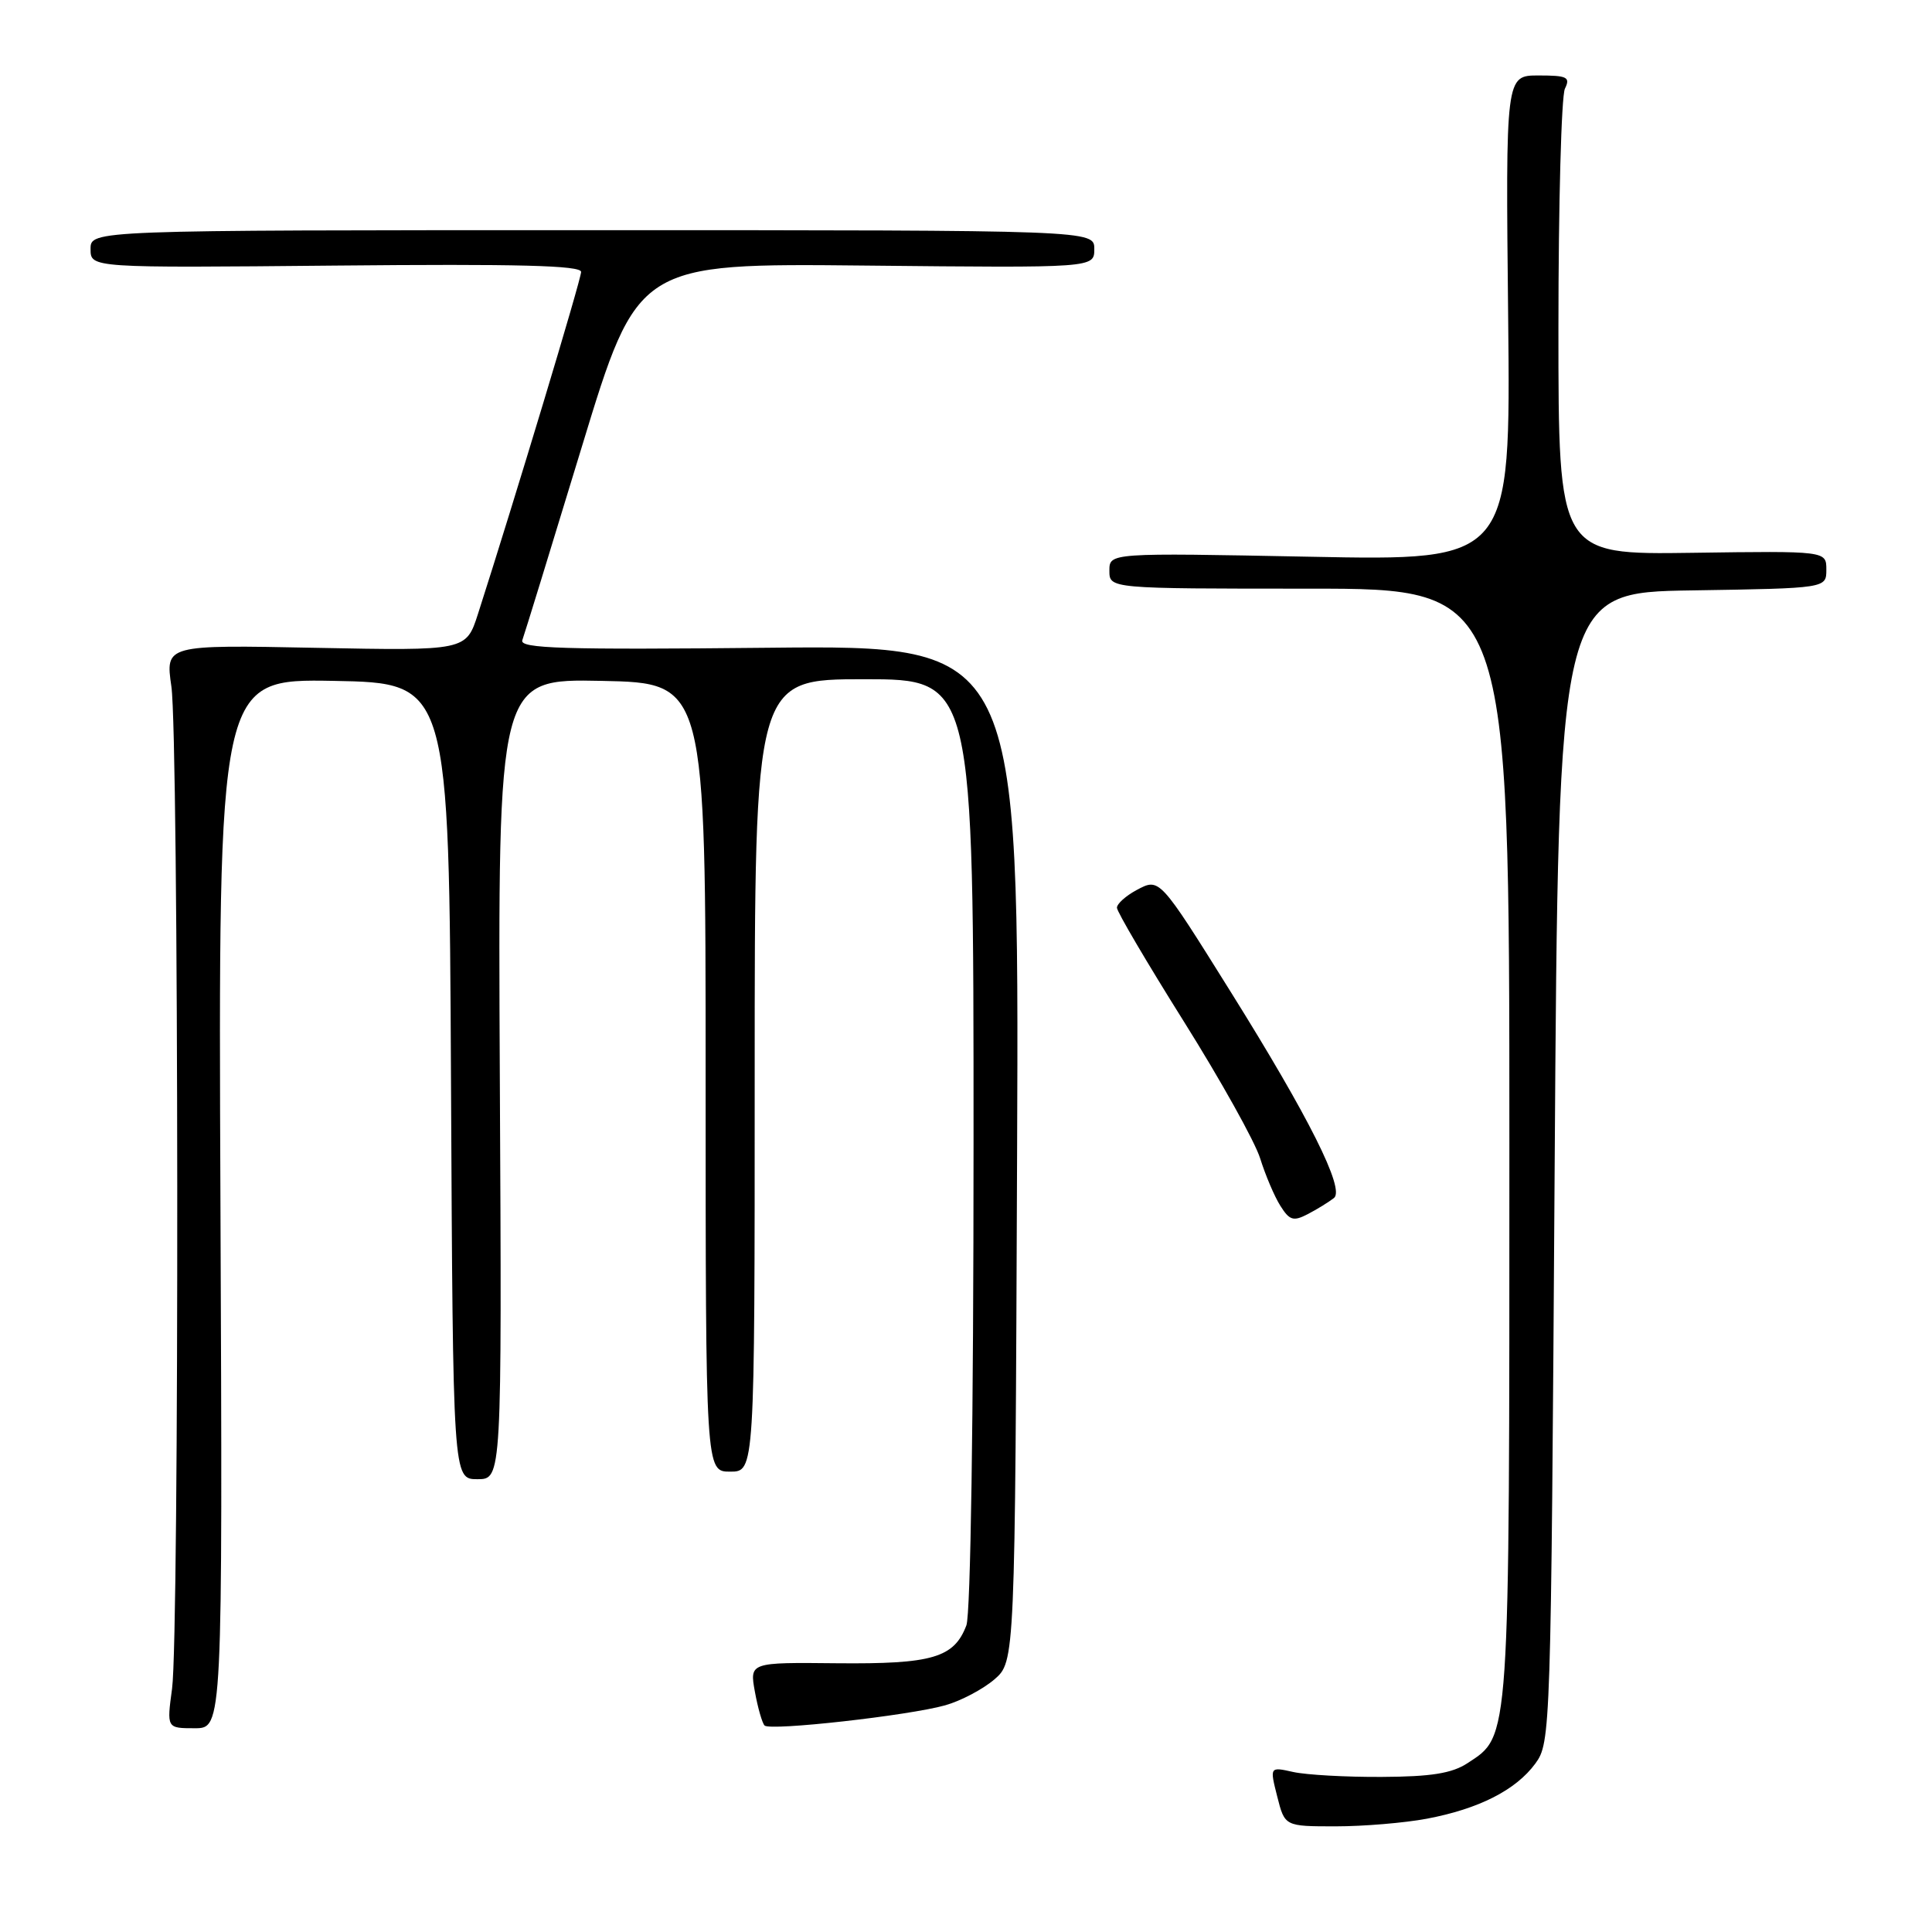 <?xml version="1.0" encoding="UTF-8" standalone="no"?>
<!DOCTYPE svg PUBLIC "-//W3C//DTD SVG 1.1//EN" "http://www.w3.org/Graphics/SVG/1.1/DTD/svg11.dtd" >
<svg xmlns="http://www.w3.org/2000/svg" xmlns:xlink="http://www.w3.org/1999/xlink" version="1.1" viewBox="0 0 256 256">
 <g >
 <path fill="currentColor"
d=" M 189.06 240.99 C 195.98 239.68 200.86 237.19 203.44 233.68 C 205.47 230.90 205.51 229.67 206.00 154.68 C 206.50 78.50 206.50 78.50 224.25 78.23 C 242.00 77.95 242.00 77.95 242.00 75.48 C 242.00 73.00 242.00 73.00 224.25 73.25 C 206.50 73.50 206.50 73.50 206.50 43.50 C 206.50 27.00 206.89 12.71 207.36 11.75 C 208.11 10.22 207.67 10.00 203.86 10.00 C 199.50 10.00 199.50 10.00 199.84 42.15 C 200.17 74.30 200.17 74.30 173.59 73.77 C 147.00 73.25 147.00 73.25 147.00 75.62 C 147.00 78.00 147.00 78.00 173.50 78.00 C 200.00 78.00 200.00 78.00 200.00 151.53 C 200.00 231.48 200.11 229.92 194.45 233.63 C 192.39 234.98 189.63 235.42 183.11 235.45 C 178.38 235.48 173.09 235.18 171.37 234.80 C 168.24 234.10 168.24 234.10 169.24 238.05 C 170.24 242.00 170.24 242.00 176.99 242.00 C 180.69 242.00 186.13 241.54 189.06 240.99 Z  M 29.21 159.47 C 28.92 89.95 28.92 89.95 44.21 90.22 C 59.50 90.50 59.50 90.50 59.76 143.25 C 60.02 196.00 60.02 196.00 63.26 196.00 C 66.50 196.00 66.50 196.00 66.23 142.97 C 65.97 89.94 65.97 89.94 79.73 90.22 C 93.50 90.50 93.50 90.50 93.50 142.75 C 93.50 195.00 93.50 195.00 96.75 195.00 C 100.00 195.00 100.00 195.00 100.00 142.50 C 100.00 90.00 100.00 90.00 114.50 90.00 C 129.00 90.00 129.00 90.00 129.00 151.43 C 129.00 187.91 128.61 213.89 128.05 215.37 C 126.42 219.67 123.53 220.51 110.91 220.39 C 99.32 220.27 99.32 220.27 100.03 224.18 C 100.42 226.32 101.00 228.33 101.31 228.64 C 102.04 229.38 120.44 227.32 125.25 225.96 C 127.31 225.38 130.23 223.84 131.75 222.54 C 134.50 220.17 134.50 220.17 134.77 152.84 C 135.04 85.50 135.04 85.50 101.88 85.83 C 74.56 86.11 68.81 85.93 69.21 84.83 C 69.48 84.10 73.03 72.56 77.10 59.19 C 84.50 34.88 84.50 34.88 114.75 35.19 C 145.00 35.50 145.00 35.50 145.00 33.00 C 145.00 30.50 145.00 30.50 78.50 30.50 C 12.00 30.50 12.00 30.50 12.00 33.00 C 12.00 35.50 12.00 35.50 44.50 35.19 C 68.62 34.96 77.00 35.17 77.00 36.03 C 77.00 37.02 68.19 66.23 63.33 81.36 C 61.76 86.23 61.76 86.23 41.84 85.84 C 21.91 85.44 21.91 85.44 22.71 90.97 C 23.69 97.80 23.77 216.50 22.80 223.75 C 22.09 229.00 22.09 229.00 25.80 229.00 C 29.50 229.00 29.50 229.00 29.21 159.47 Z  M 176.76 158.74 C 178.23 157.57 173.43 148.00 163.09 131.45 C 153.56 116.19 153.66 116.31 150.58 117.95 C 149.16 118.72 148.00 119.76 148.00 120.28 C 148.00 120.80 151.99 127.58 156.87 135.36 C 161.75 143.14 166.30 151.30 166.98 153.50 C 167.67 155.70 168.86 158.52 169.65 159.77 C 170.87 161.71 171.38 161.87 173.28 160.88 C 174.50 160.25 176.07 159.28 176.76 158.74 Z "/>
</g>
</svg>